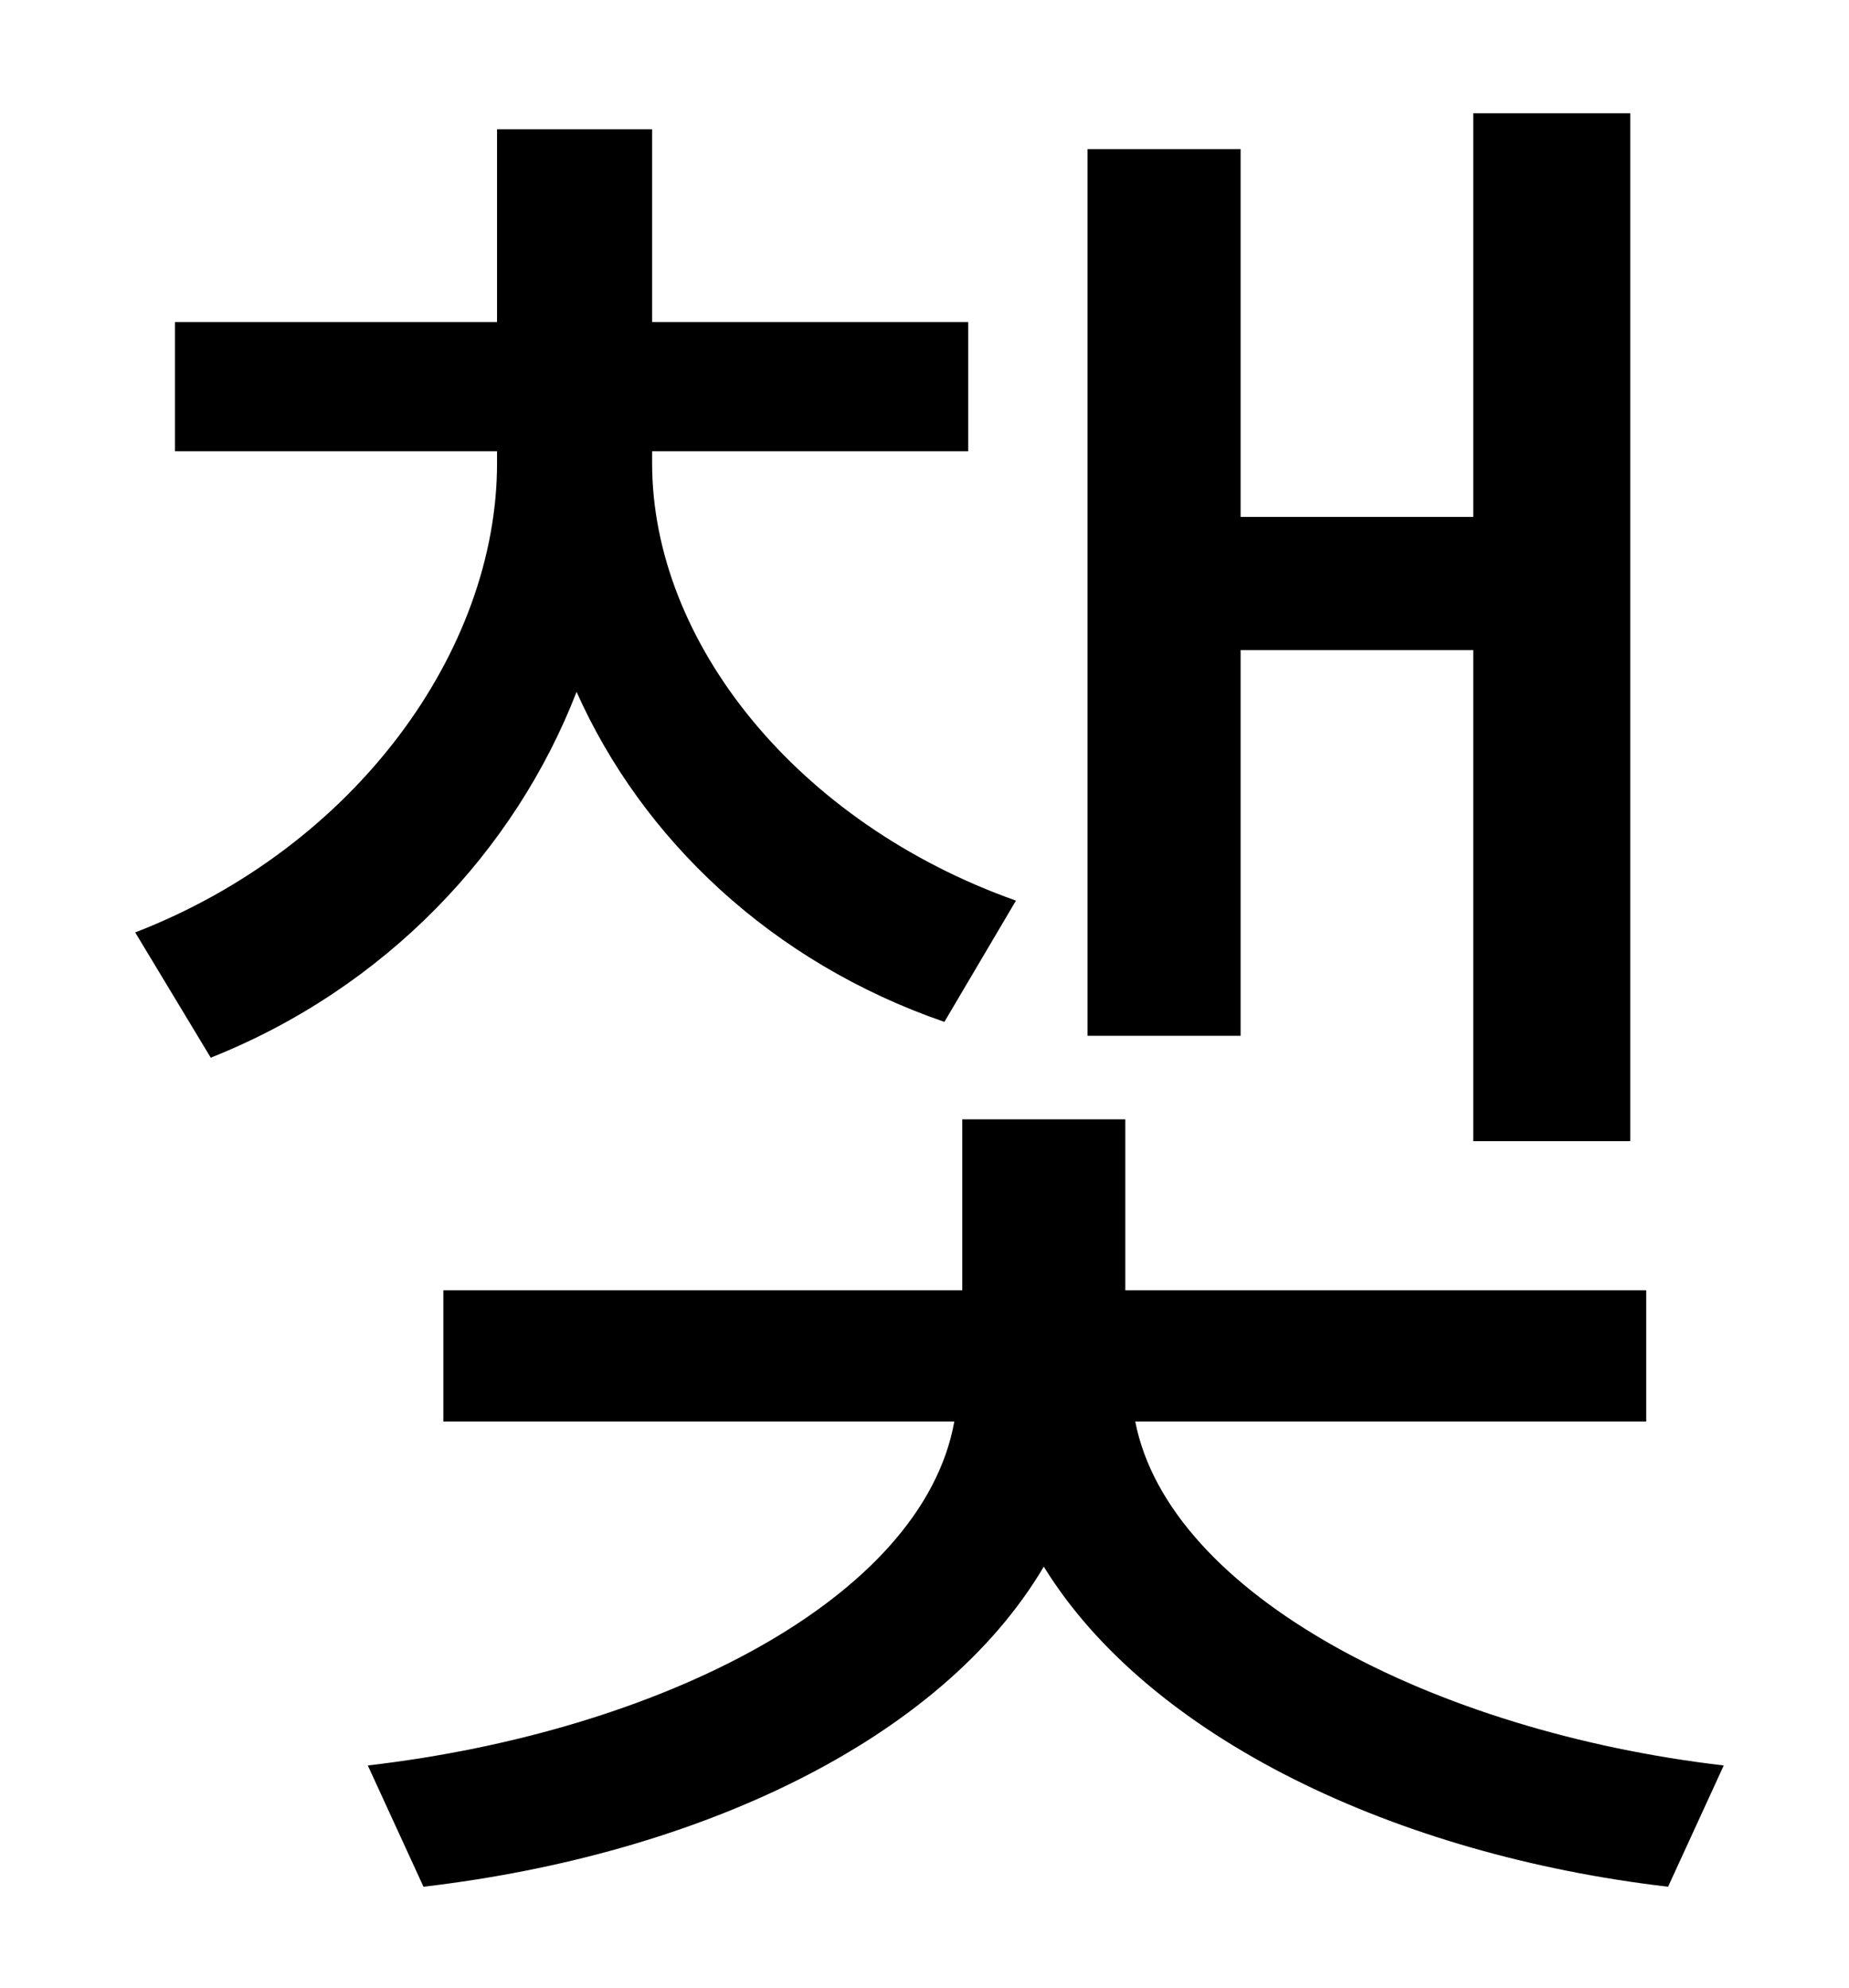 <?xml version="1.0" standalone="no"?>
<!DOCTYPE svg PUBLIC "-//W3C//DTD SVG 1.1//EN" "http://www.w3.org/Graphics/SVG/1.1/DTD/svg11.dtd" >
<svg xmlns="http://www.w3.org/2000/svg" xmlns:xlink="http://www.w3.org/1999/xlink" version="1.1" viewBox="-10 0 930 1000">
   <path fill="currentColor"
d="M614 327v194h-77v-446h77v185h117v-203h79v517h-79v-247h-117zM501 453l-36 61c-87 -30 -152 -92 -185 -166c-31 80 -96 149 -184 184l-38 -63c111 -43 182 -142 182 -236v-6h-162v-65h162v-97h78v97h159v65h-159v6c0 90 73 181 183 220zM818 715h-257
c17 87 150 156 296 173l-28 61c-137 -16 -261 -75 -314 -161c-52 88 -175 145 -312 161l-28 -61c147 -17 279 -84 295 -173h-257v-66h261v-86h82v86h262v66z" />
</svg>
